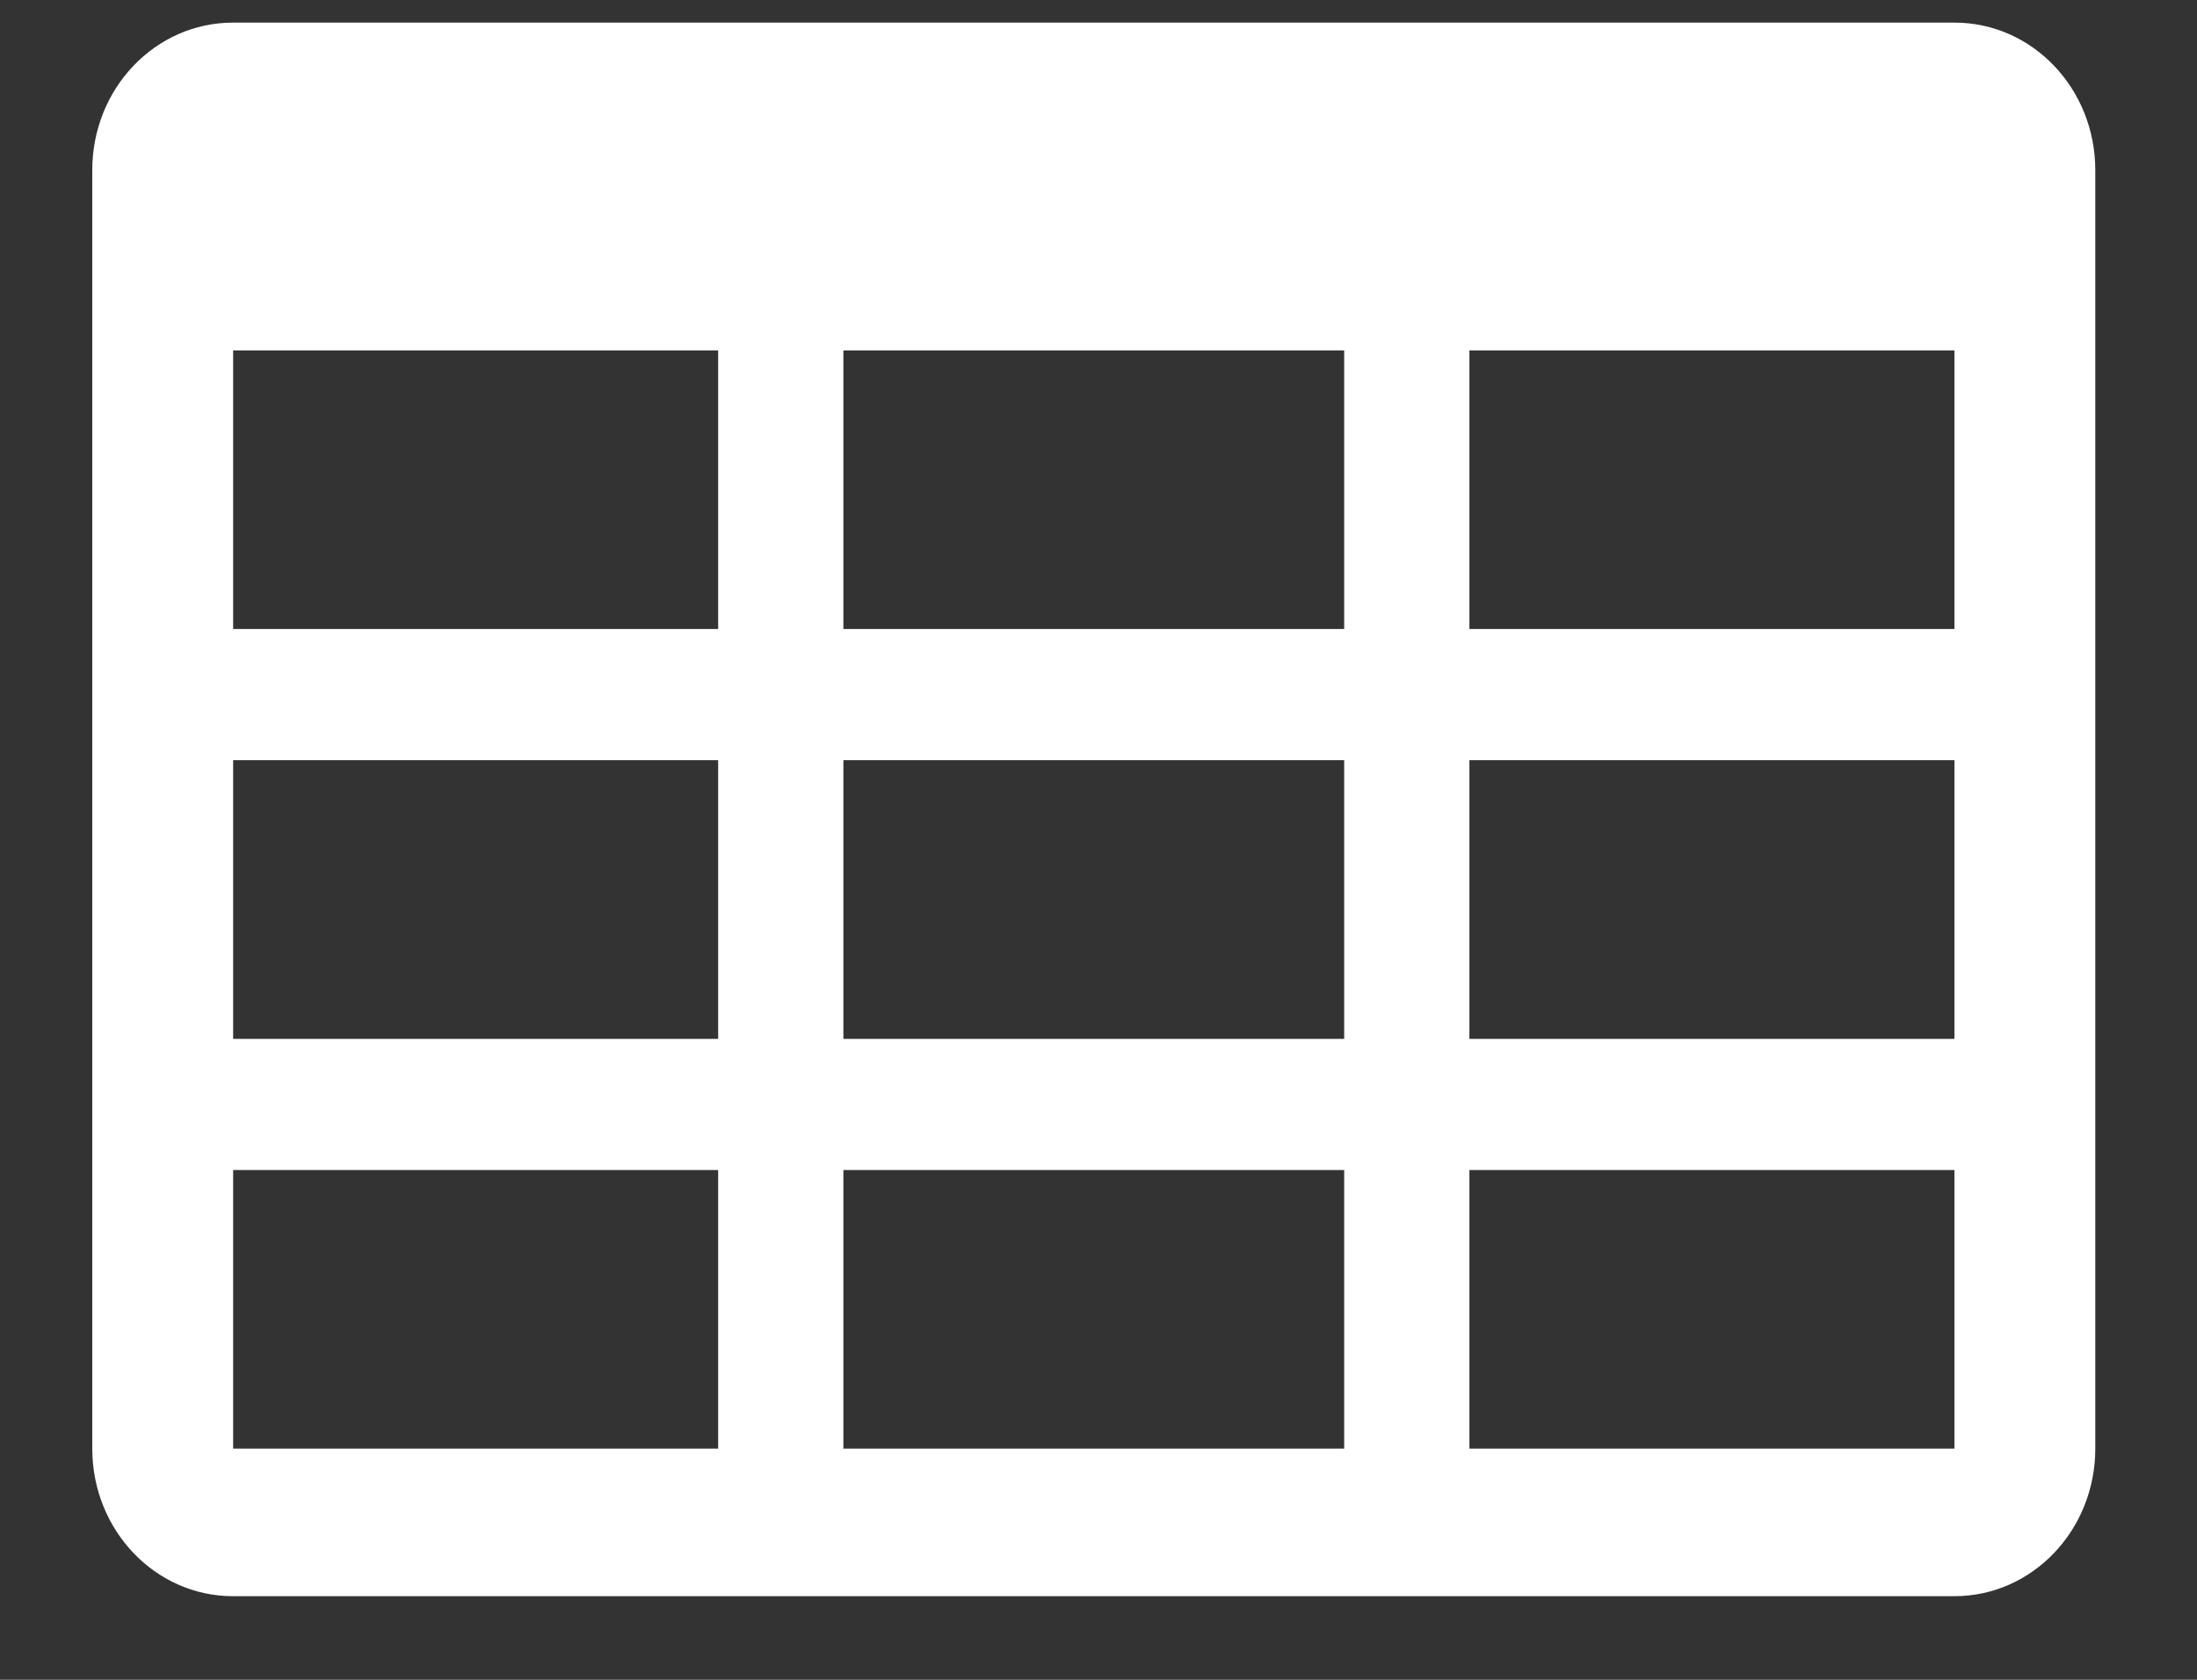 <svg width="17" height="13" viewBox="0 0 17 13" fill="none" xmlns="http://www.w3.org/2000/svg">
<rect x="0" y="0" width="17" height="13" fill="#333333" stroke="none"/>
<path fill-rule="evenodd" clip-rule="evenodd" d="M1.803 0.175H15.123C15.726 0.175 16.213 0.685 16.213 1.317V4.868V5.883V8.04V9.055V11.211C16.213 11.842 15.726 12.353 15.123 12.353H11.37H10.401H6.526H5.557H1.803C1.201 12.353 0.714 11.842 0.714 11.211V9.055V8.04V5.883V4.868V1.317C0.714 0.685 1.201 0.175 1.803 0.175ZM6.526 2.712V4.868H10.401V2.712H6.526ZM10.401 5.883V8.04H6.526V5.883H10.401ZM5.557 2.712H1.804V4.868H5.557V2.712ZM1.804 5.883H5.557V8.04H1.804V5.883ZM1.804 9.055V11.211H5.557V9.055H1.804ZM6.526 11.211V9.055H10.401V11.211H6.526ZM11.37 11.211H15.123V9.055H11.37V11.211ZM15.123 8.04H11.37V5.883H15.123V8.04ZM11.37 2.712V4.868H15.123V2.712H11.37Z" fill="white"/>
</svg>
